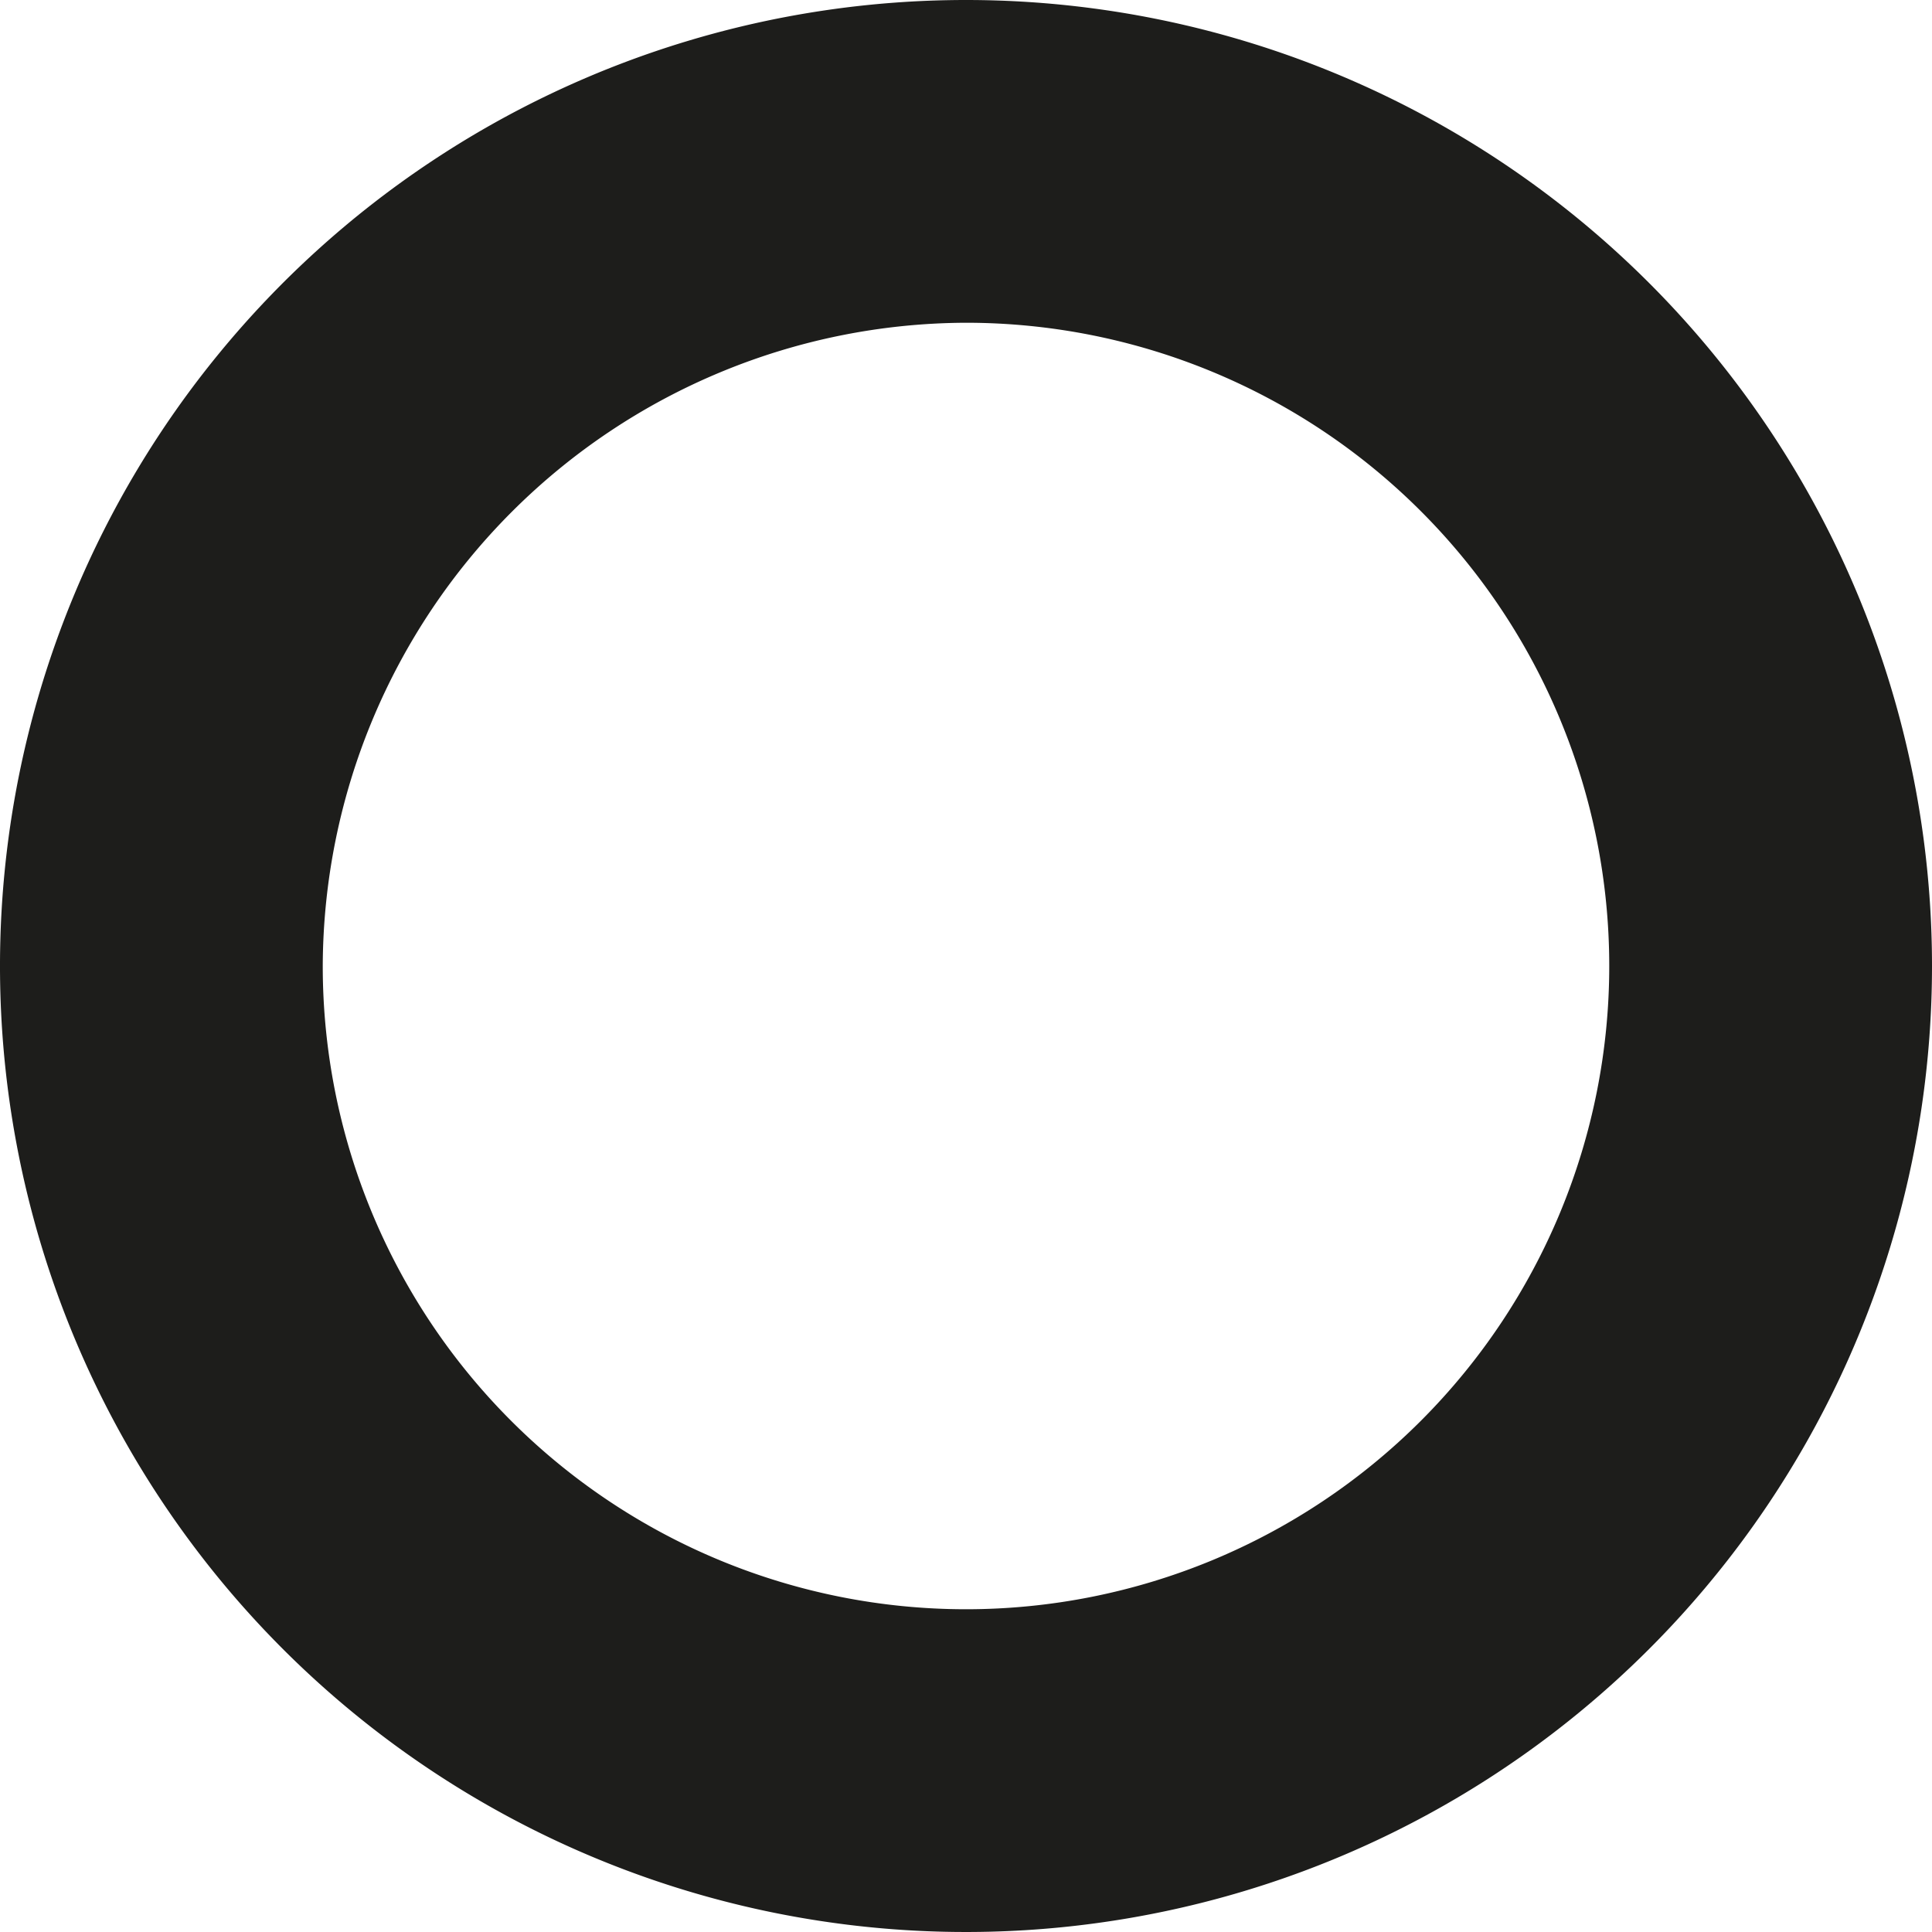 <svg xmlns="http://www.w3.org/2000/svg" viewBox="0 0 59.86 59.86"><defs><style>.cls-1{fill:#1d1d1b;}</style></defs><title>Recurso 20</title><g id="Capa_2" data-name="Capa 2"><g id="Capa_1-2" data-name="Capa 1"><path class="cls-1" d="M29.93,10A19.93,19.93,0,1,1,10,29.93,20,20,0,0,1,29.93,10m0-10A29.93,29.93,0,1,0,59.86,29.93,29.93,29.93,0,0,0,29.93,0Z"/></g></g></svg>